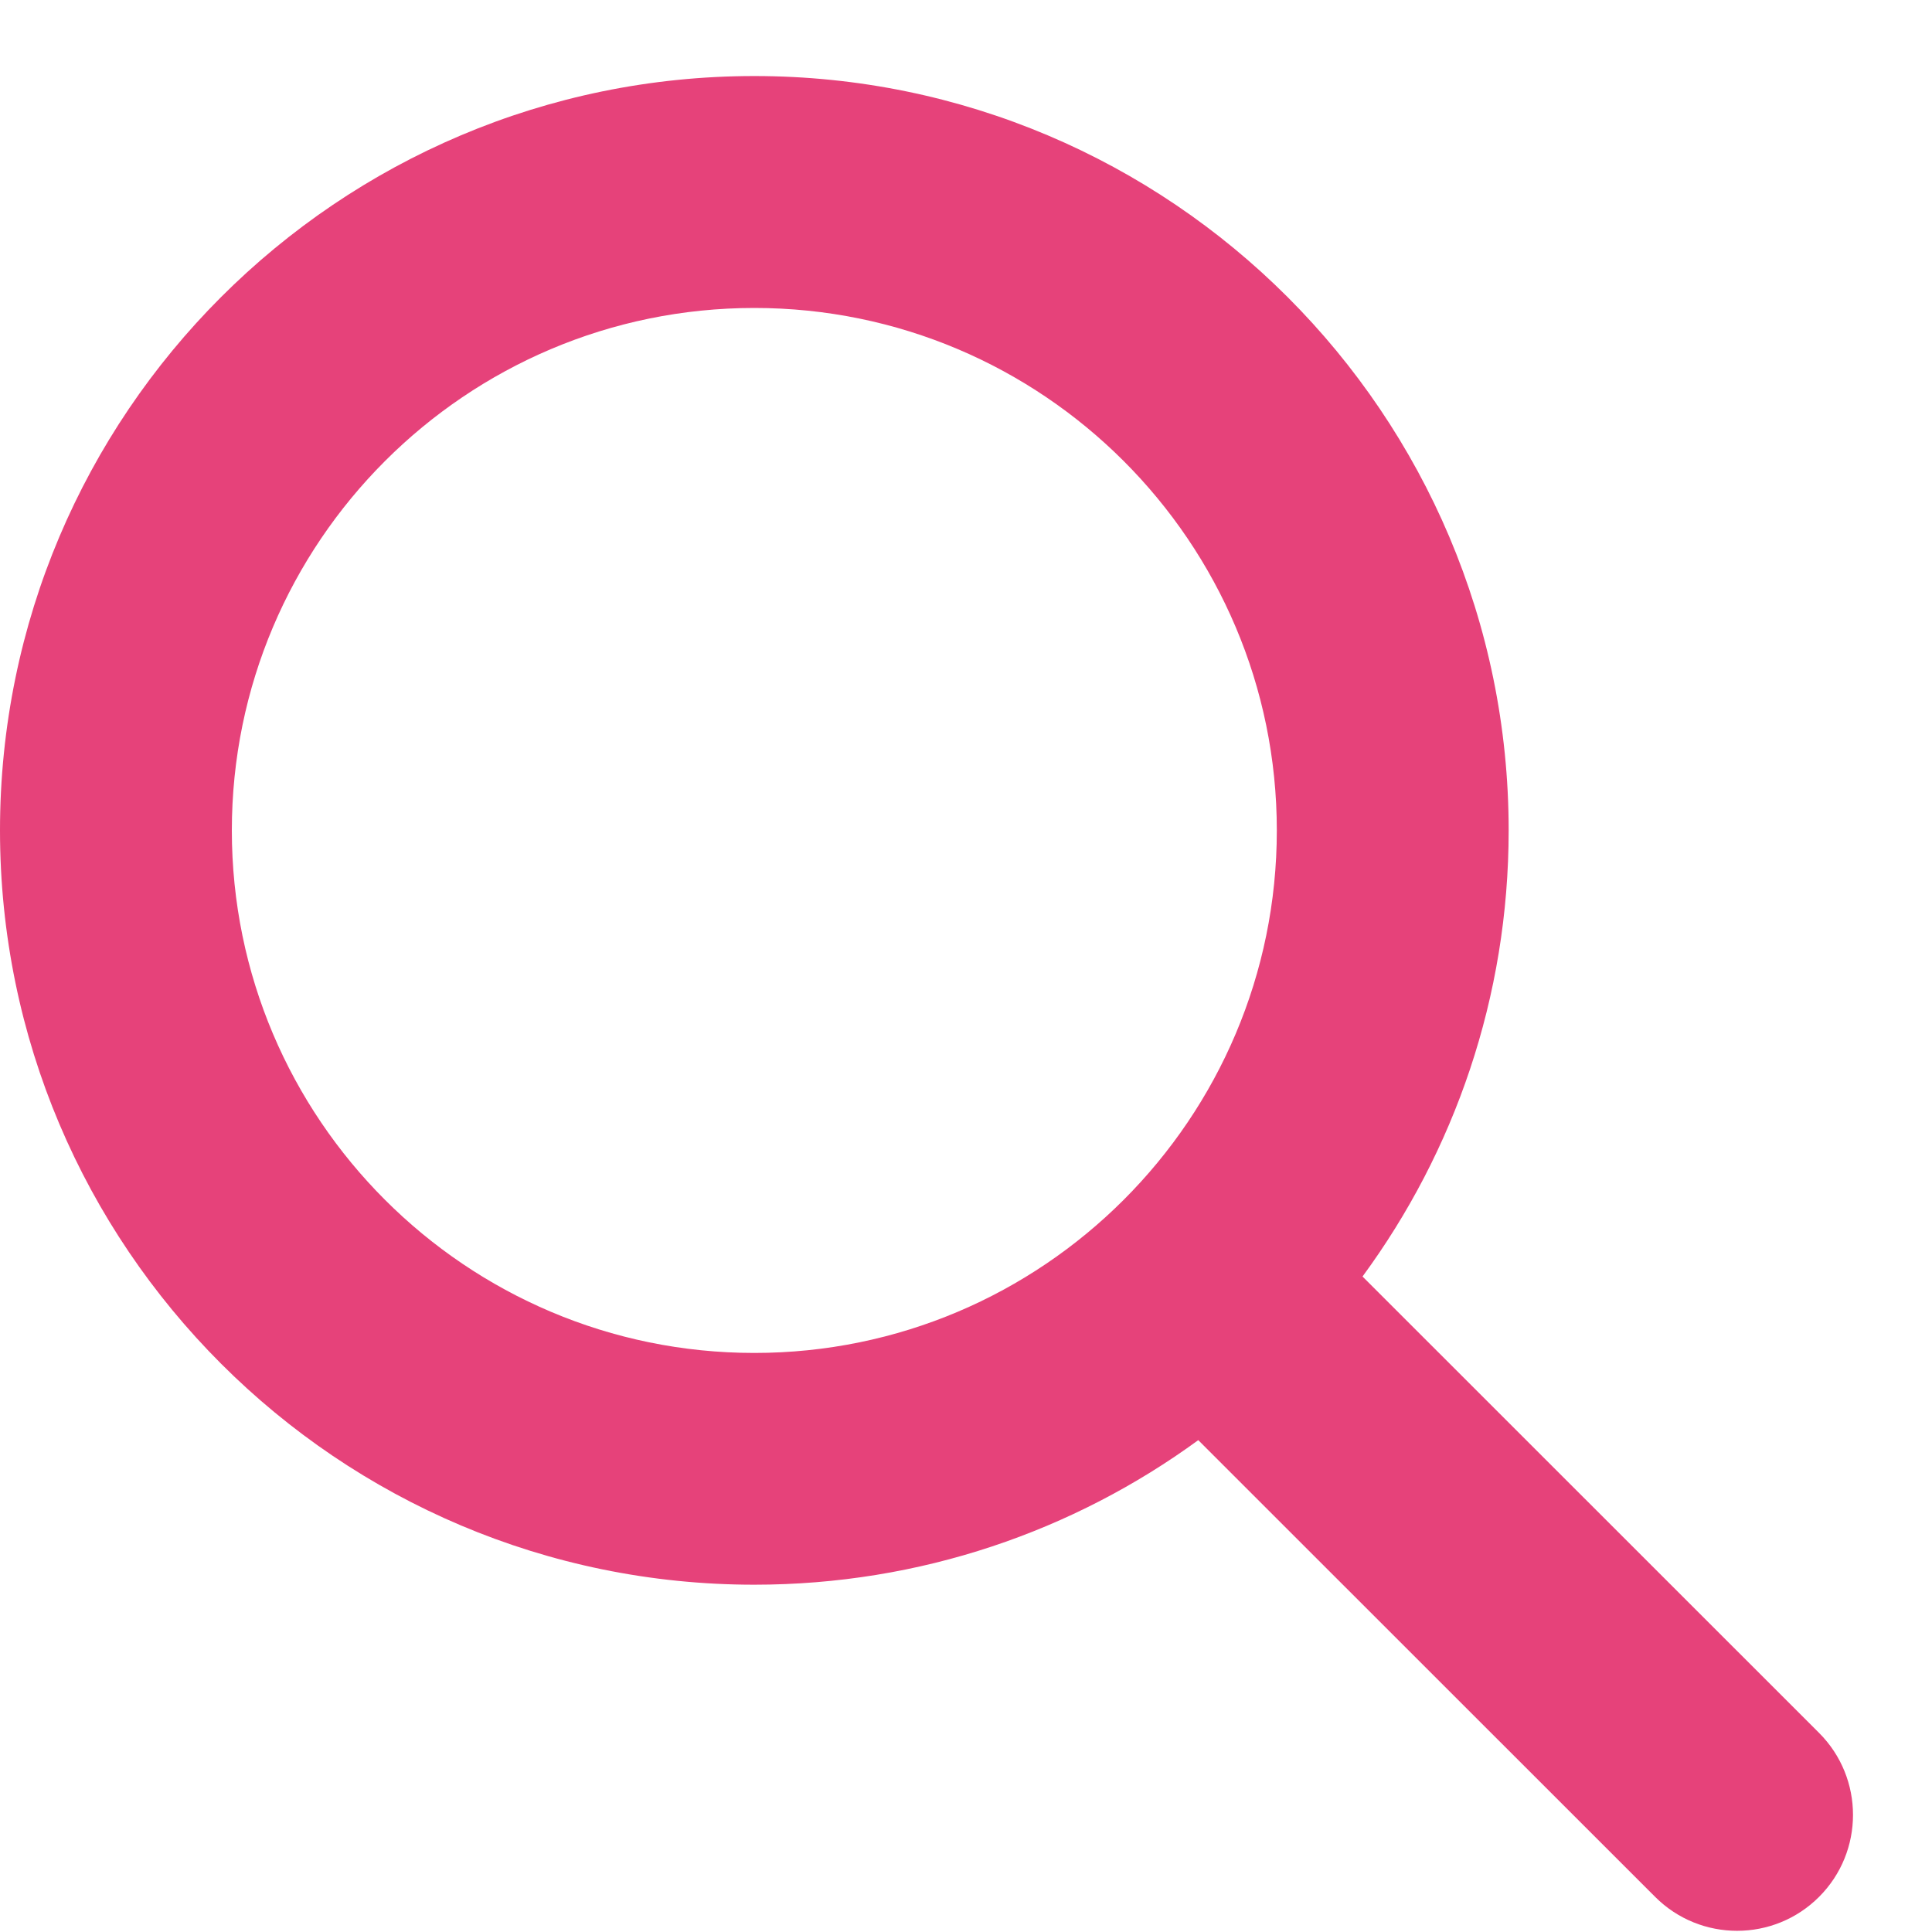 <svg width="25" height="25" viewBox="0 0 25 25" fill="none" xmlns="http://www.w3.org/2000/svg">
<path fill-rule="evenodd" clip-rule="evenodd" d="M15.506 18.636L21.418 24.546C22.003 25.131 22.954 25.131 23.539 24.545C24.124 23.96 24.124 23.009 23.539 22.424L17.631 16.518C18.819 14.901 19.522 12.905 19.522 10.745C19.522 5.358 15.148 0.984 9.761 0.984C4.374 0.984 0 5.358 0 10.745C0 16.133 4.374 20.506 9.761 20.506C11.908 20.506 13.894 19.812 15.506 18.635L15.506 18.636ZM9.761 3.985C13.492 3.985 16.522 7.014 16.522 10.746C16.522 14.477 13.492 17.507 9.761 17.507C6.03 17.507 3 14.477 3 10.746C3 7.015 6.03 3.985 9.761 3.985Z" fill="#E6427A"/>
</svg>
